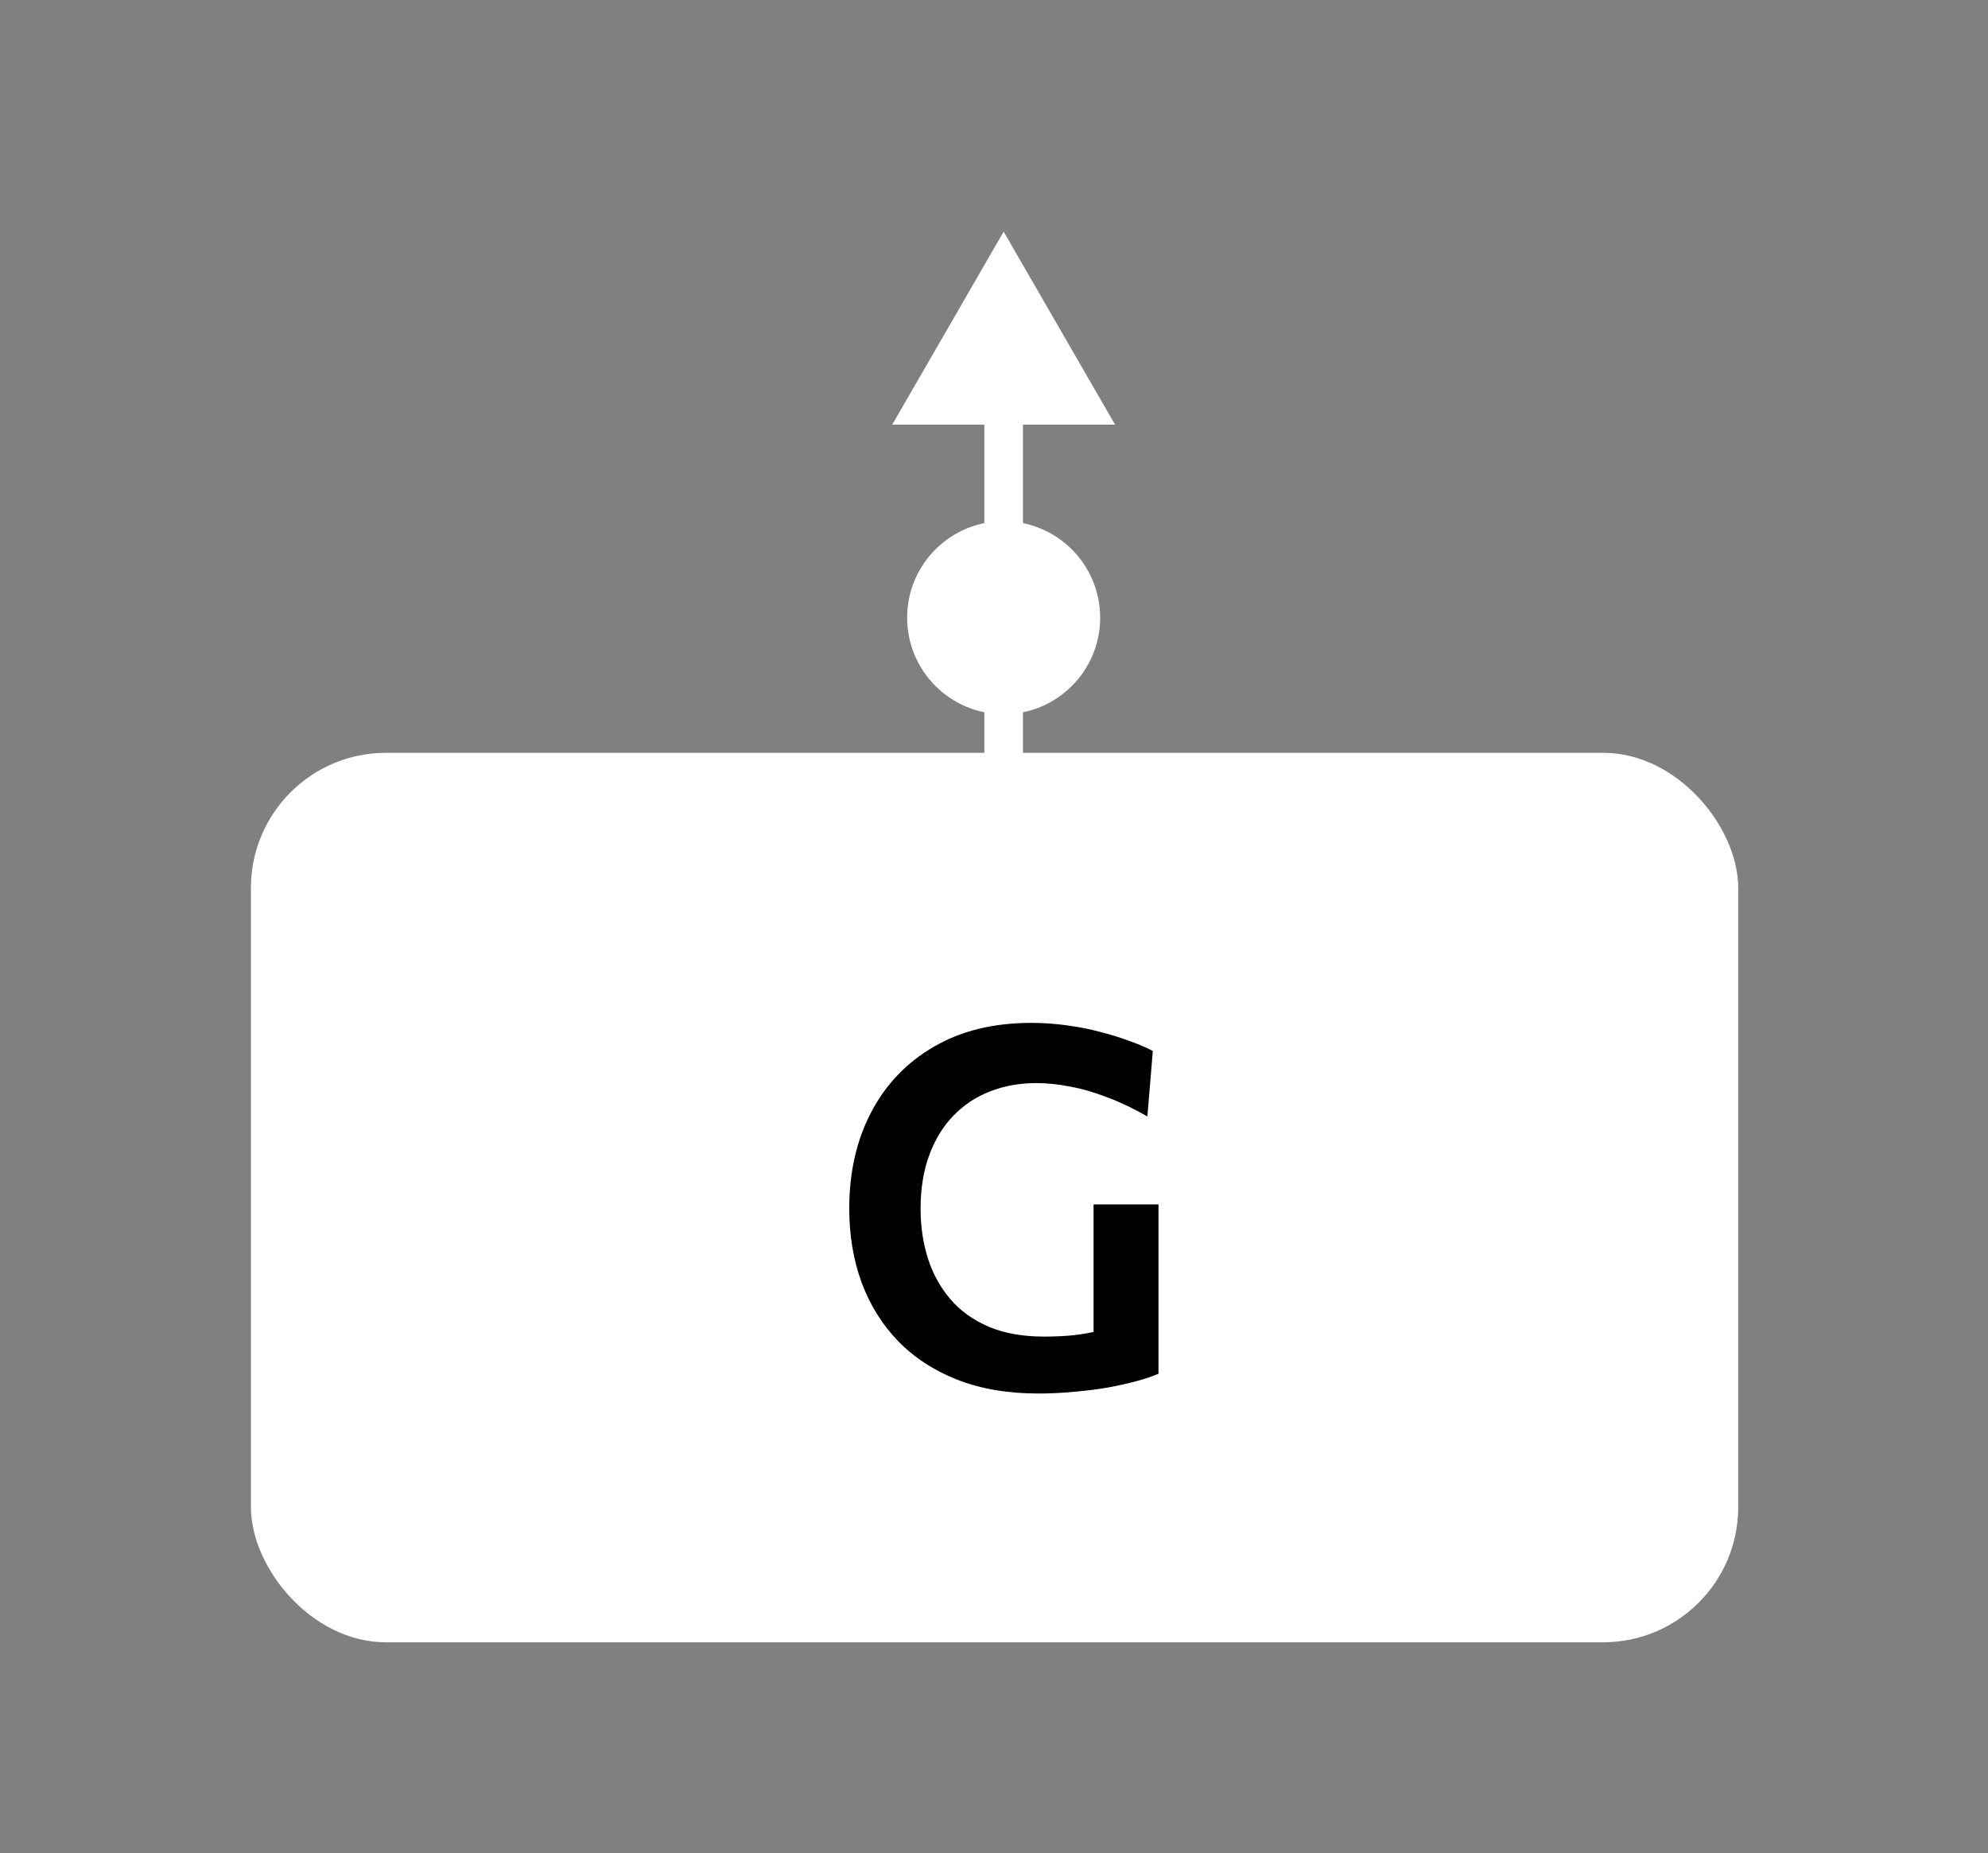 <svg width="103" height="96" viewBox="0 0 103 96" fill="none" xmlns="http://www.w3.org/2000/svg">
<rect x="0" y="0" width="103" height="96" fill="#808080" stroke="none"/>
<rect x="13" y="39" width="77.059" height="46.08" rx="7" fill="white"/>
<path d="M53.795 72.192C52.218 72.192 50.82 71.954 49.601 71.478C48.39 71.001 47.367 70.335 46.532 69.477C45.705 68.62 45.074 67.606 44.639 66.437C44.213 65.268 44 63.991 44 62.605C44 60.726 44.379 59.063 45.138 57.617C45.897 56.17 46.979 55.04 48.386 54.226C49.793 53.404 51.472 52.992 53.424 52.992C54.063 52.992 54.686 53.035 55.291 53.122C55.896 53.2 56.467 53.313 57.005 53.46C57.55 53.598 58.053 53.754 58.513 53.928C58.982 54.092 59.387 54.265 59.728 54.447L59.447 57.838C58.739 57.431 58.049 57.102 57.375 56.85C56.71 56.591 56.067 56.404 55.444 56.292C54.831 56.17 54.247 56.11 53.693 56.11C52.832 56.11 52.035 56.253 51.301 56.539C50.577 56.816 49.942 57.236 49.396 57.799C48.859 58.353 48.441 59.037 48.143 59.851C47.845 60.657 47.696 61.579 47.696 62.618C47.696 63.536 47.823 64.398 48.079 65.203C48.335 66 48.723 66.701 49.243 67.308C49.763 67.914 50.428 68.39 51.237 68.737C52.047 69.075 52.998 69.243 54.089 69.243C54.6 69.243 55.095 69.222 55.572 69.178C56.05 69.126 56.514 69.044 56.966 68.932C57.418 68.819 57.861 68.68 58.296 68.516C58.731 68.343 59.166 68.135 59.6 67.892L60.022 71.166C59.732 71.296 59.362 71.421 58.91 71.543C58.467 71.664 57.968 71.776 57.414 71.88C56.859 71.976 56.276 72.049 55.662 72.101C55.048 72.162 54.426 72.192 53.795 72.192ZM56.659 71.231C56.659 70.287 56.659 69.46 56.659 68.75C56.659 68.031 56.659 67.312 56.659 66.593C56.659 65.753 56.659 65.013 56.659 64.372C56.659 63.722 56.659 63.064 56.659 62.397H60.022C60.022 63.064 60.022 63.722 60.022 64.372C60.022 65.013 60.022 65.753 60.022 66.593C60.022 67.312 60.022 68.027 60.022 68.737C60.022 69.438 60.022 70.248 60.022 71.166L56.659 71.231Z" fill="black"/>
<circle cx="52" cy="32" r="5" fill="white"/>
<path d="M52 12L46.227 22L57.773 22L52 12ZM53 41L53 21L51 21L51 41L53 41Z" fill="white"/>
</svg>

